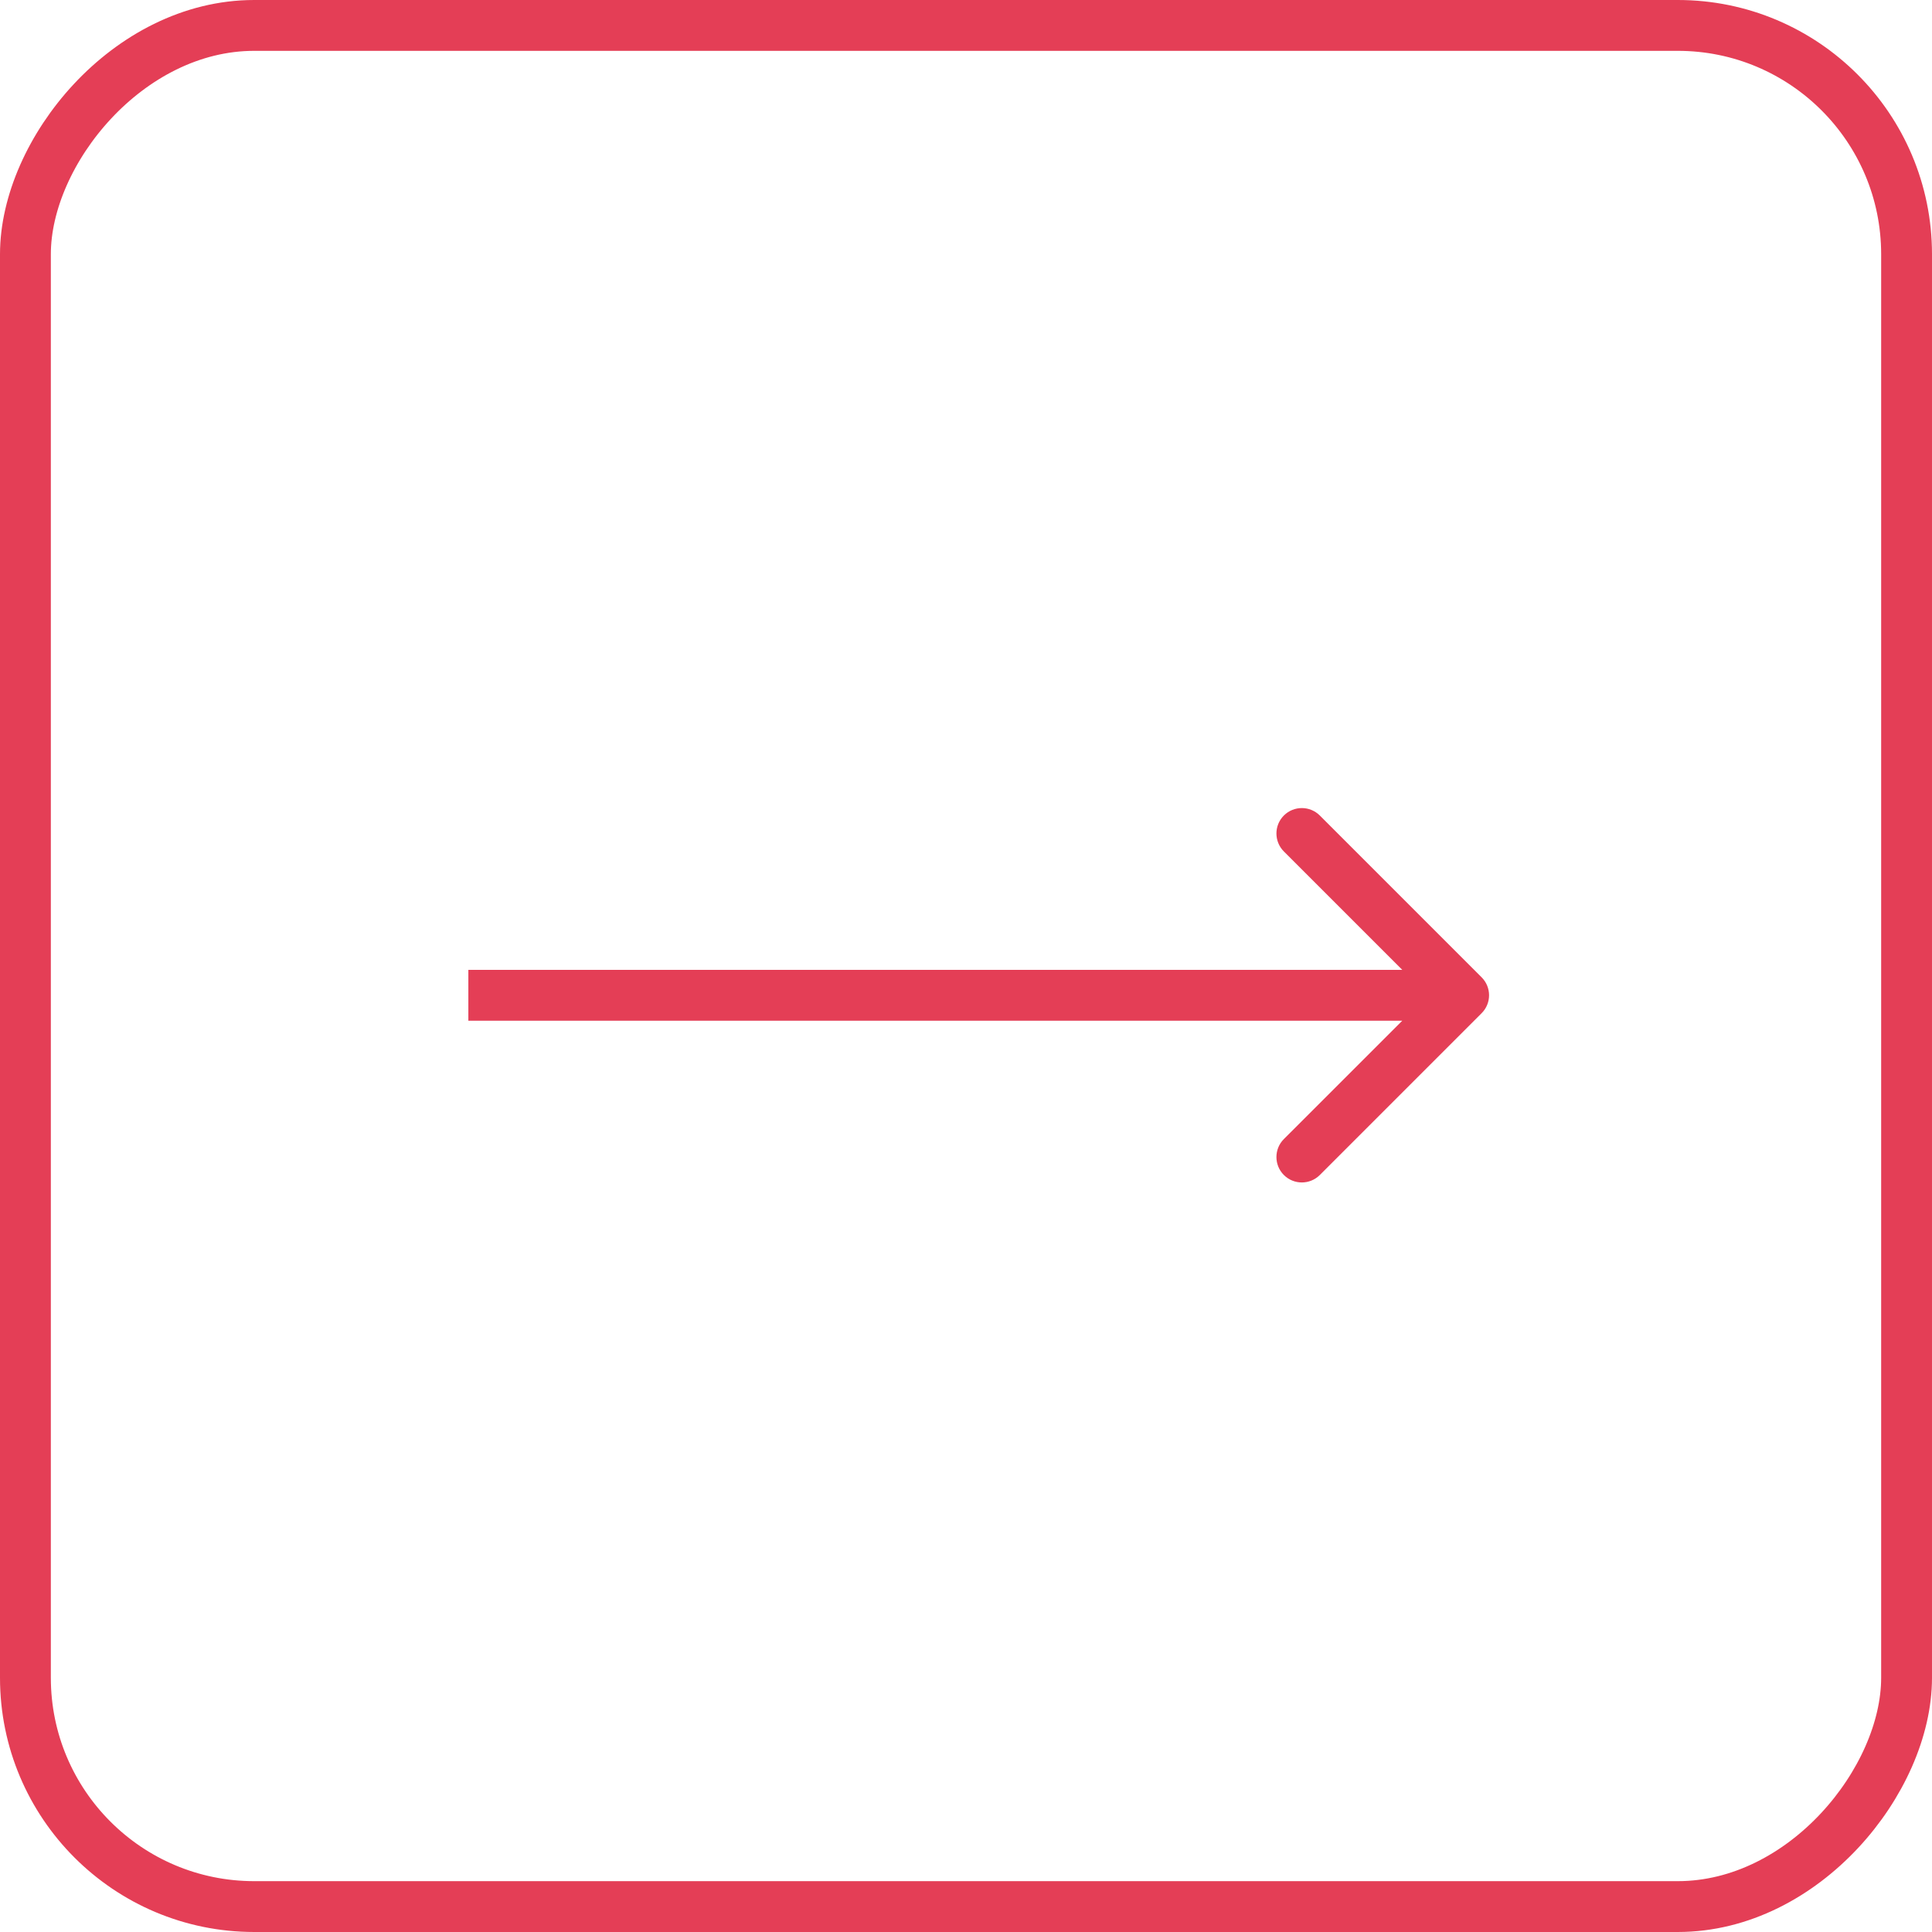 <svg width="38" height="38" viewBox="0 0 38 38" fill="none" xmlns="http://www.w3.org/2000/svg">
<rect x="-0.5" y="0.5" width="37" height="37" rx="4.5" transform="matrix(-1 0 0 1 37 0)" stroke="#E43E56"/>
<path d="M29.141 19.222C29.337 19.417 29.337 19.734 29.141 19.929L25.959 23.111C25.764 23.306 25.447 23.306 25.252 23.111C25.057 22.916 25.057 22.599 25.252 22.404L28.081 19.576L25.252 16.747C25.057 16.552 25.057 16.235 25.252 16.04C25.447 15.845 25.764 15.845 25.959 16.04L29.141 19.222ZM9.212 19.076L28.788 19.076V20.076L9.212 20.076V19.076Z" fill="#E43E56"/>
</svg>

